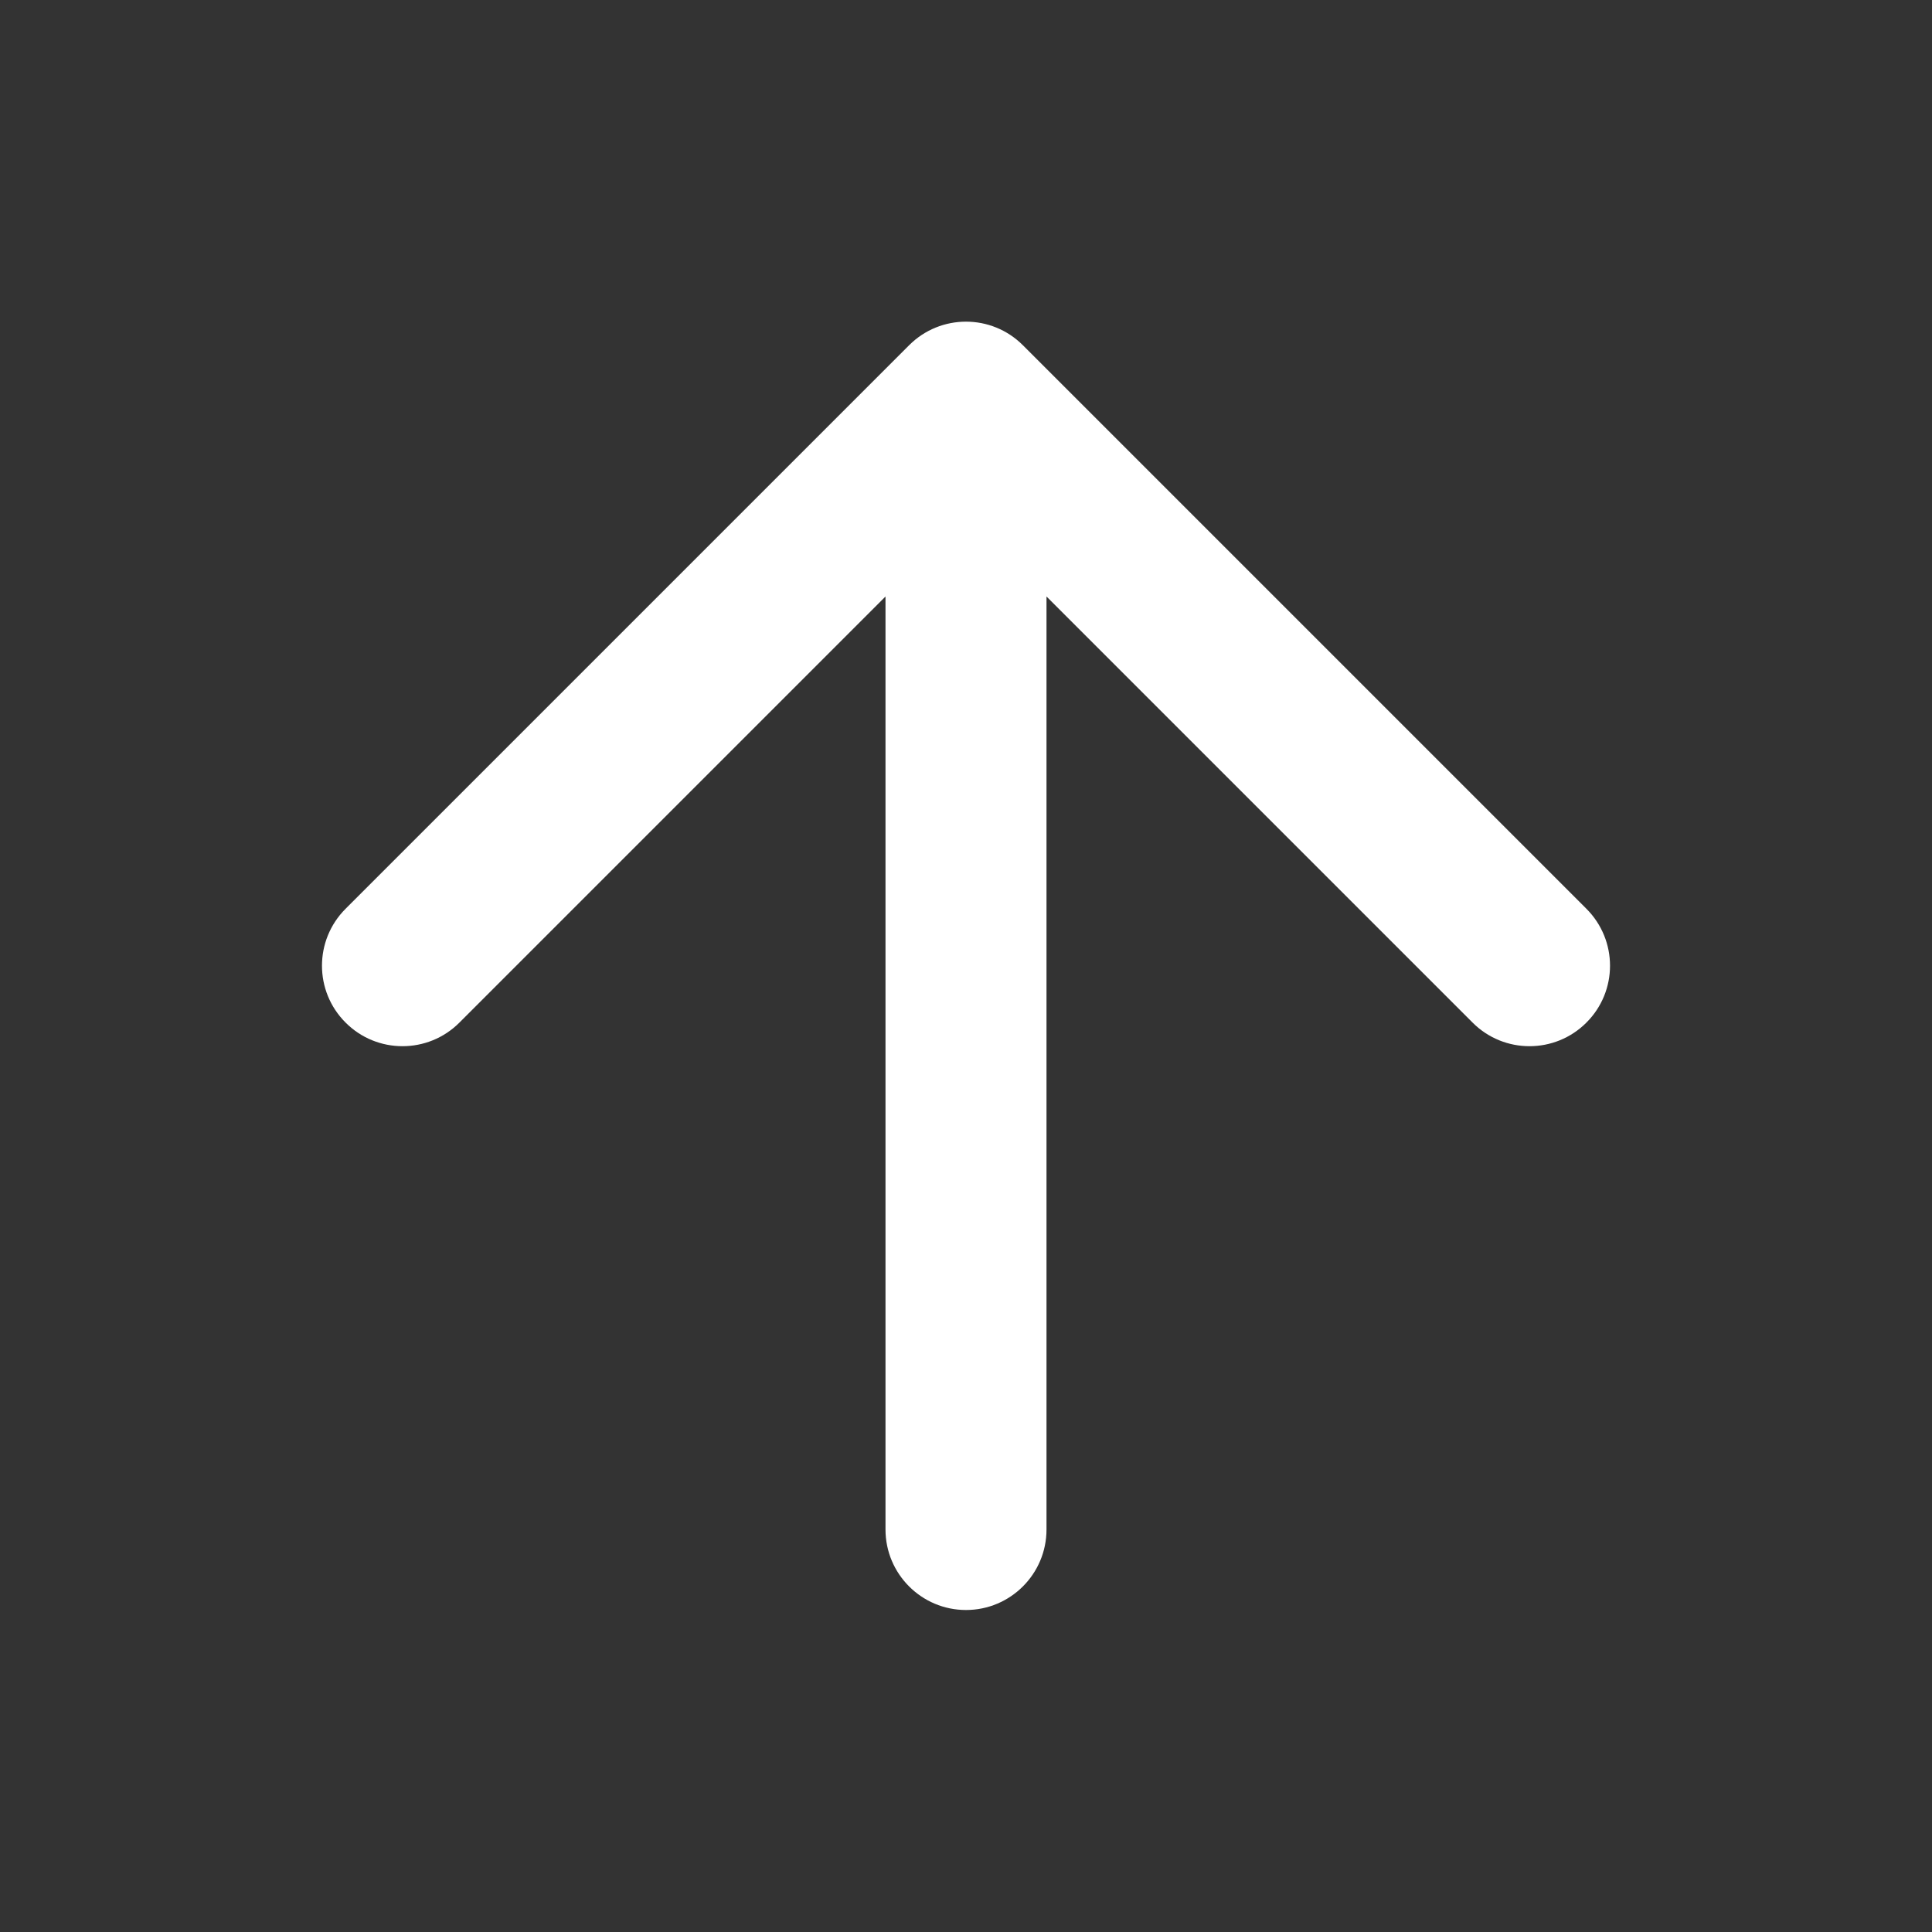 <svg width="24" height="24" viewBox="0 0 24 24" fill="none" xmlns="http://www.w3.org/2000/svg">
<rect x="0" y="0" width="24" height="24" fill="#333333" stroke="none"/>
<path fill-rule="evenodd" clip-rule="evenodd" d="M4.293 11.289C3.902 11.68 3.902 12.313 4.293 12.703C4.683 13.094 5.317 13.094 5.707 12.703L11 7.41L11 19C11 19.552 11.448 20 12 20C12.552 20 13 19.552 13 19L13 7.41L18.293 12.703C18.683 13.094 19.317 13.094 19.707 12.703C20.098 12.313 20.098 11.68 19.707 11.289L12.707 4.289C12.317 3.898 11.683 3.898 11.293 4.289L4.293 11.289Z" fill="white"/>
</svg>
